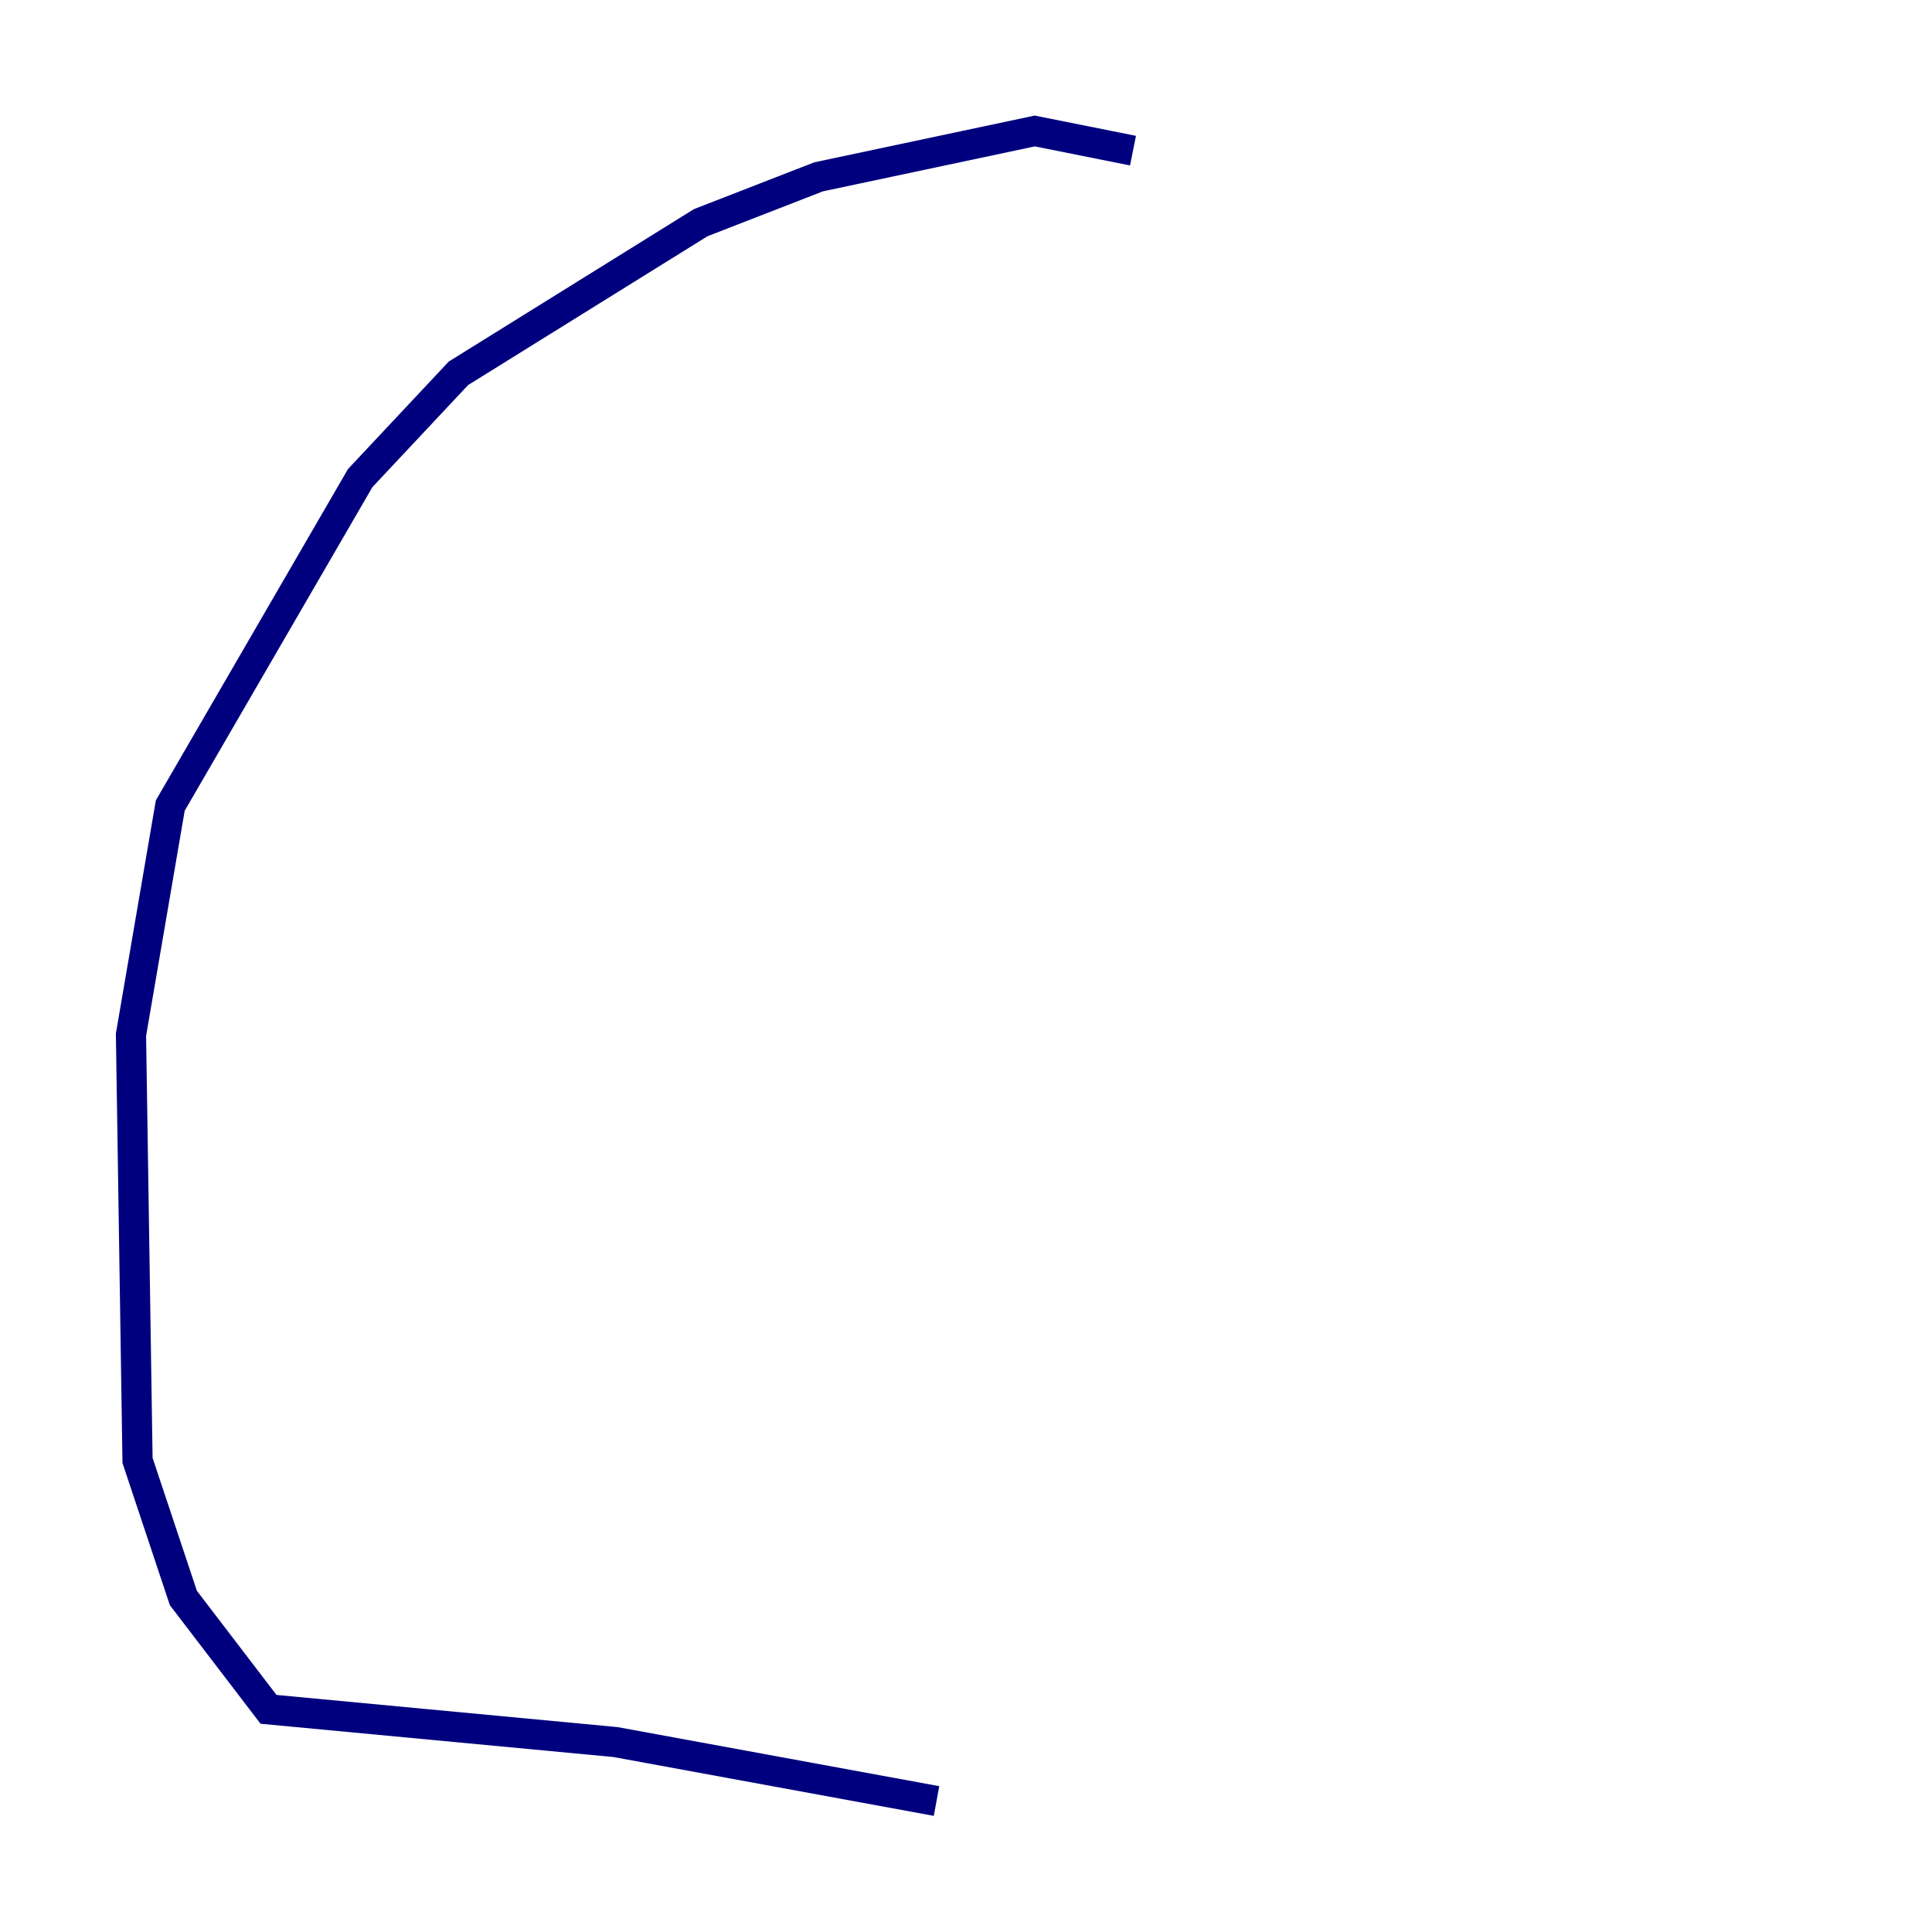 <?xml version="1.0" encoding="utf-8" ?>
<svg baseProfile="tiny" height="128" version="1.2" viewBox="0,0,128,128" width="128" xmlns="http://www.w3.org/2000/svg" xmlns:ev="http://www.w3.org/2001/xml-events" xmlns:xlink="http://www.w3.org/1999/xlink"><defs /><polyline fill="none" points="75.064,9.98 68.556,8.678 54.237,11.715 46.427,14.752 30.373,24.732 23.864,31.675 11.281,53.37 8.678,68.556 9.112,96.759 12.149,105.871 17.79,113.248 40.786,115.417 62.047,119.322" stroke="#00007f" stroke-width="2" /></svg>